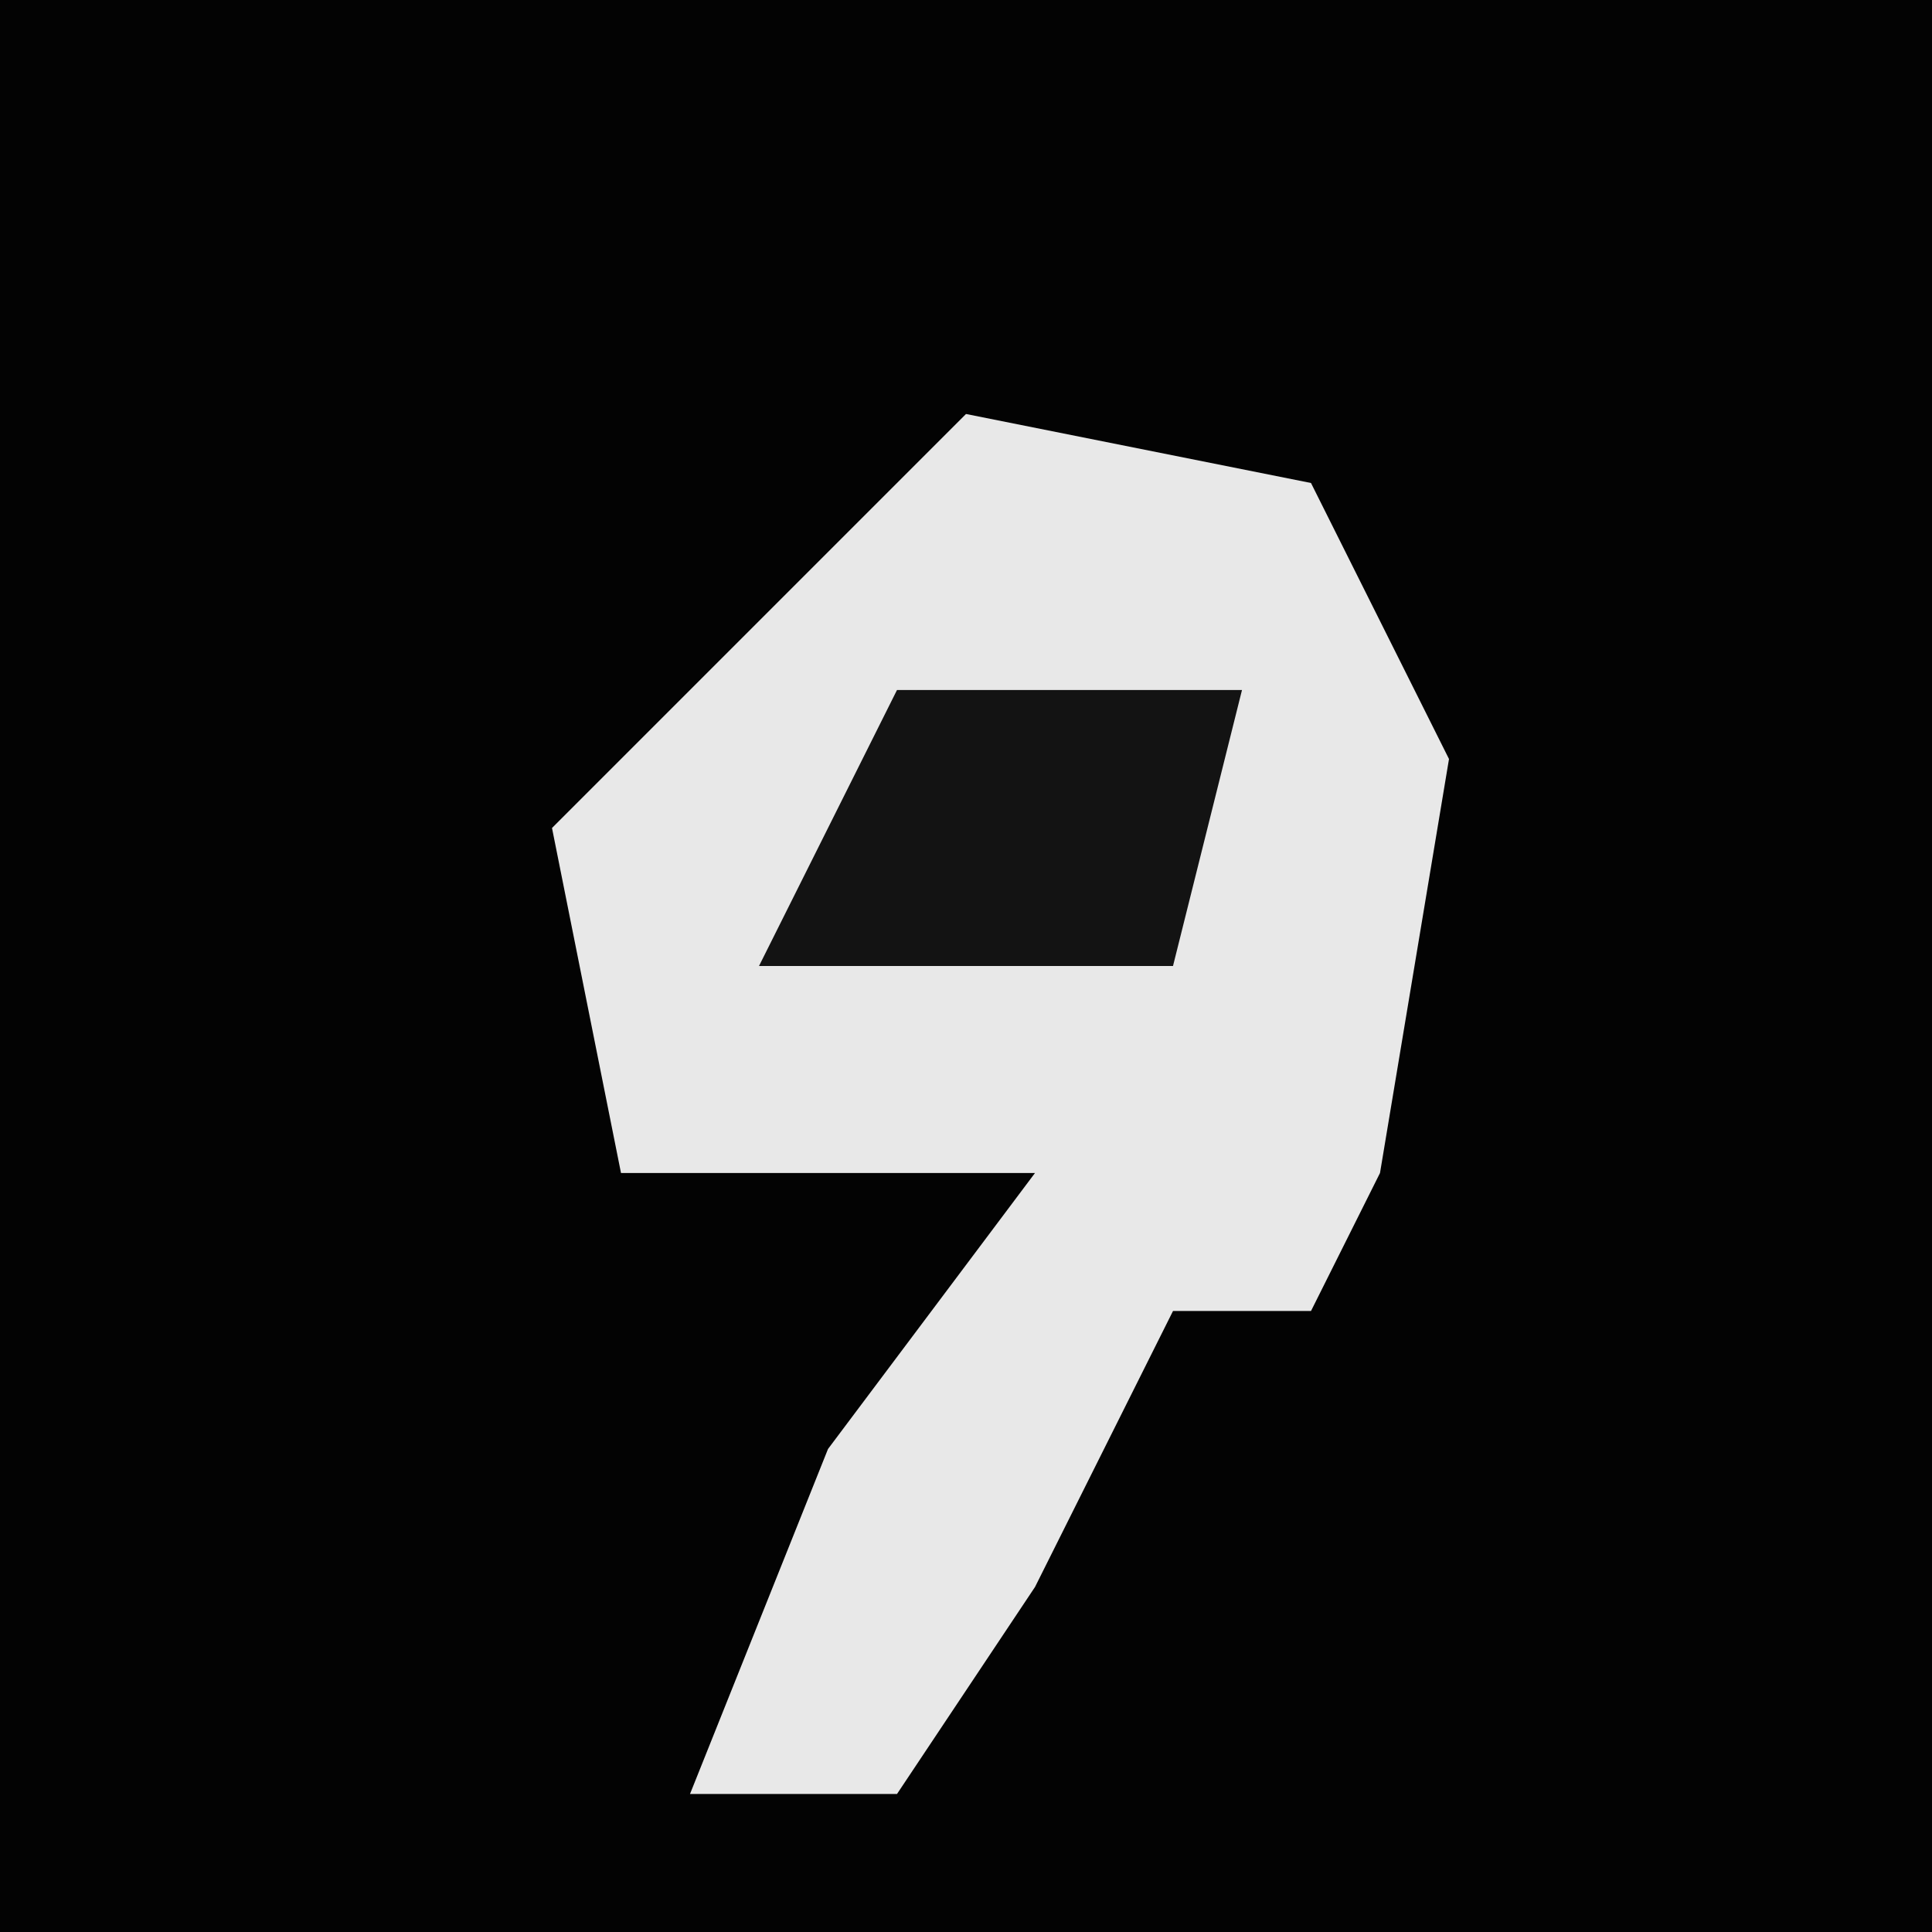 <?xml version="1.0" encoding="UTF-8"?>
<svg version="1.1" xmlns="http://www.w3.org/2000/svg" width="28" height="28">
<path d="M0,0 L28,0 L28,28 L0,28 Z " fill="#030303" transform="translate(0,0)"/>
<path d="M0,0 L5,1 L7,5 L6,11 L5,13 L3,13 L1,17 L-1,20 L-4,20 L-2,15 L1,11 L-5,11 L-6,6 L-1,1 Z " fill="#E8E8E8" transform="translate(14,6)"/>
<path d="M0,0 L5,0 L4,4 L-2,4 Z " fill="#131313" transform="translate(13,10)"/>
</svg>

